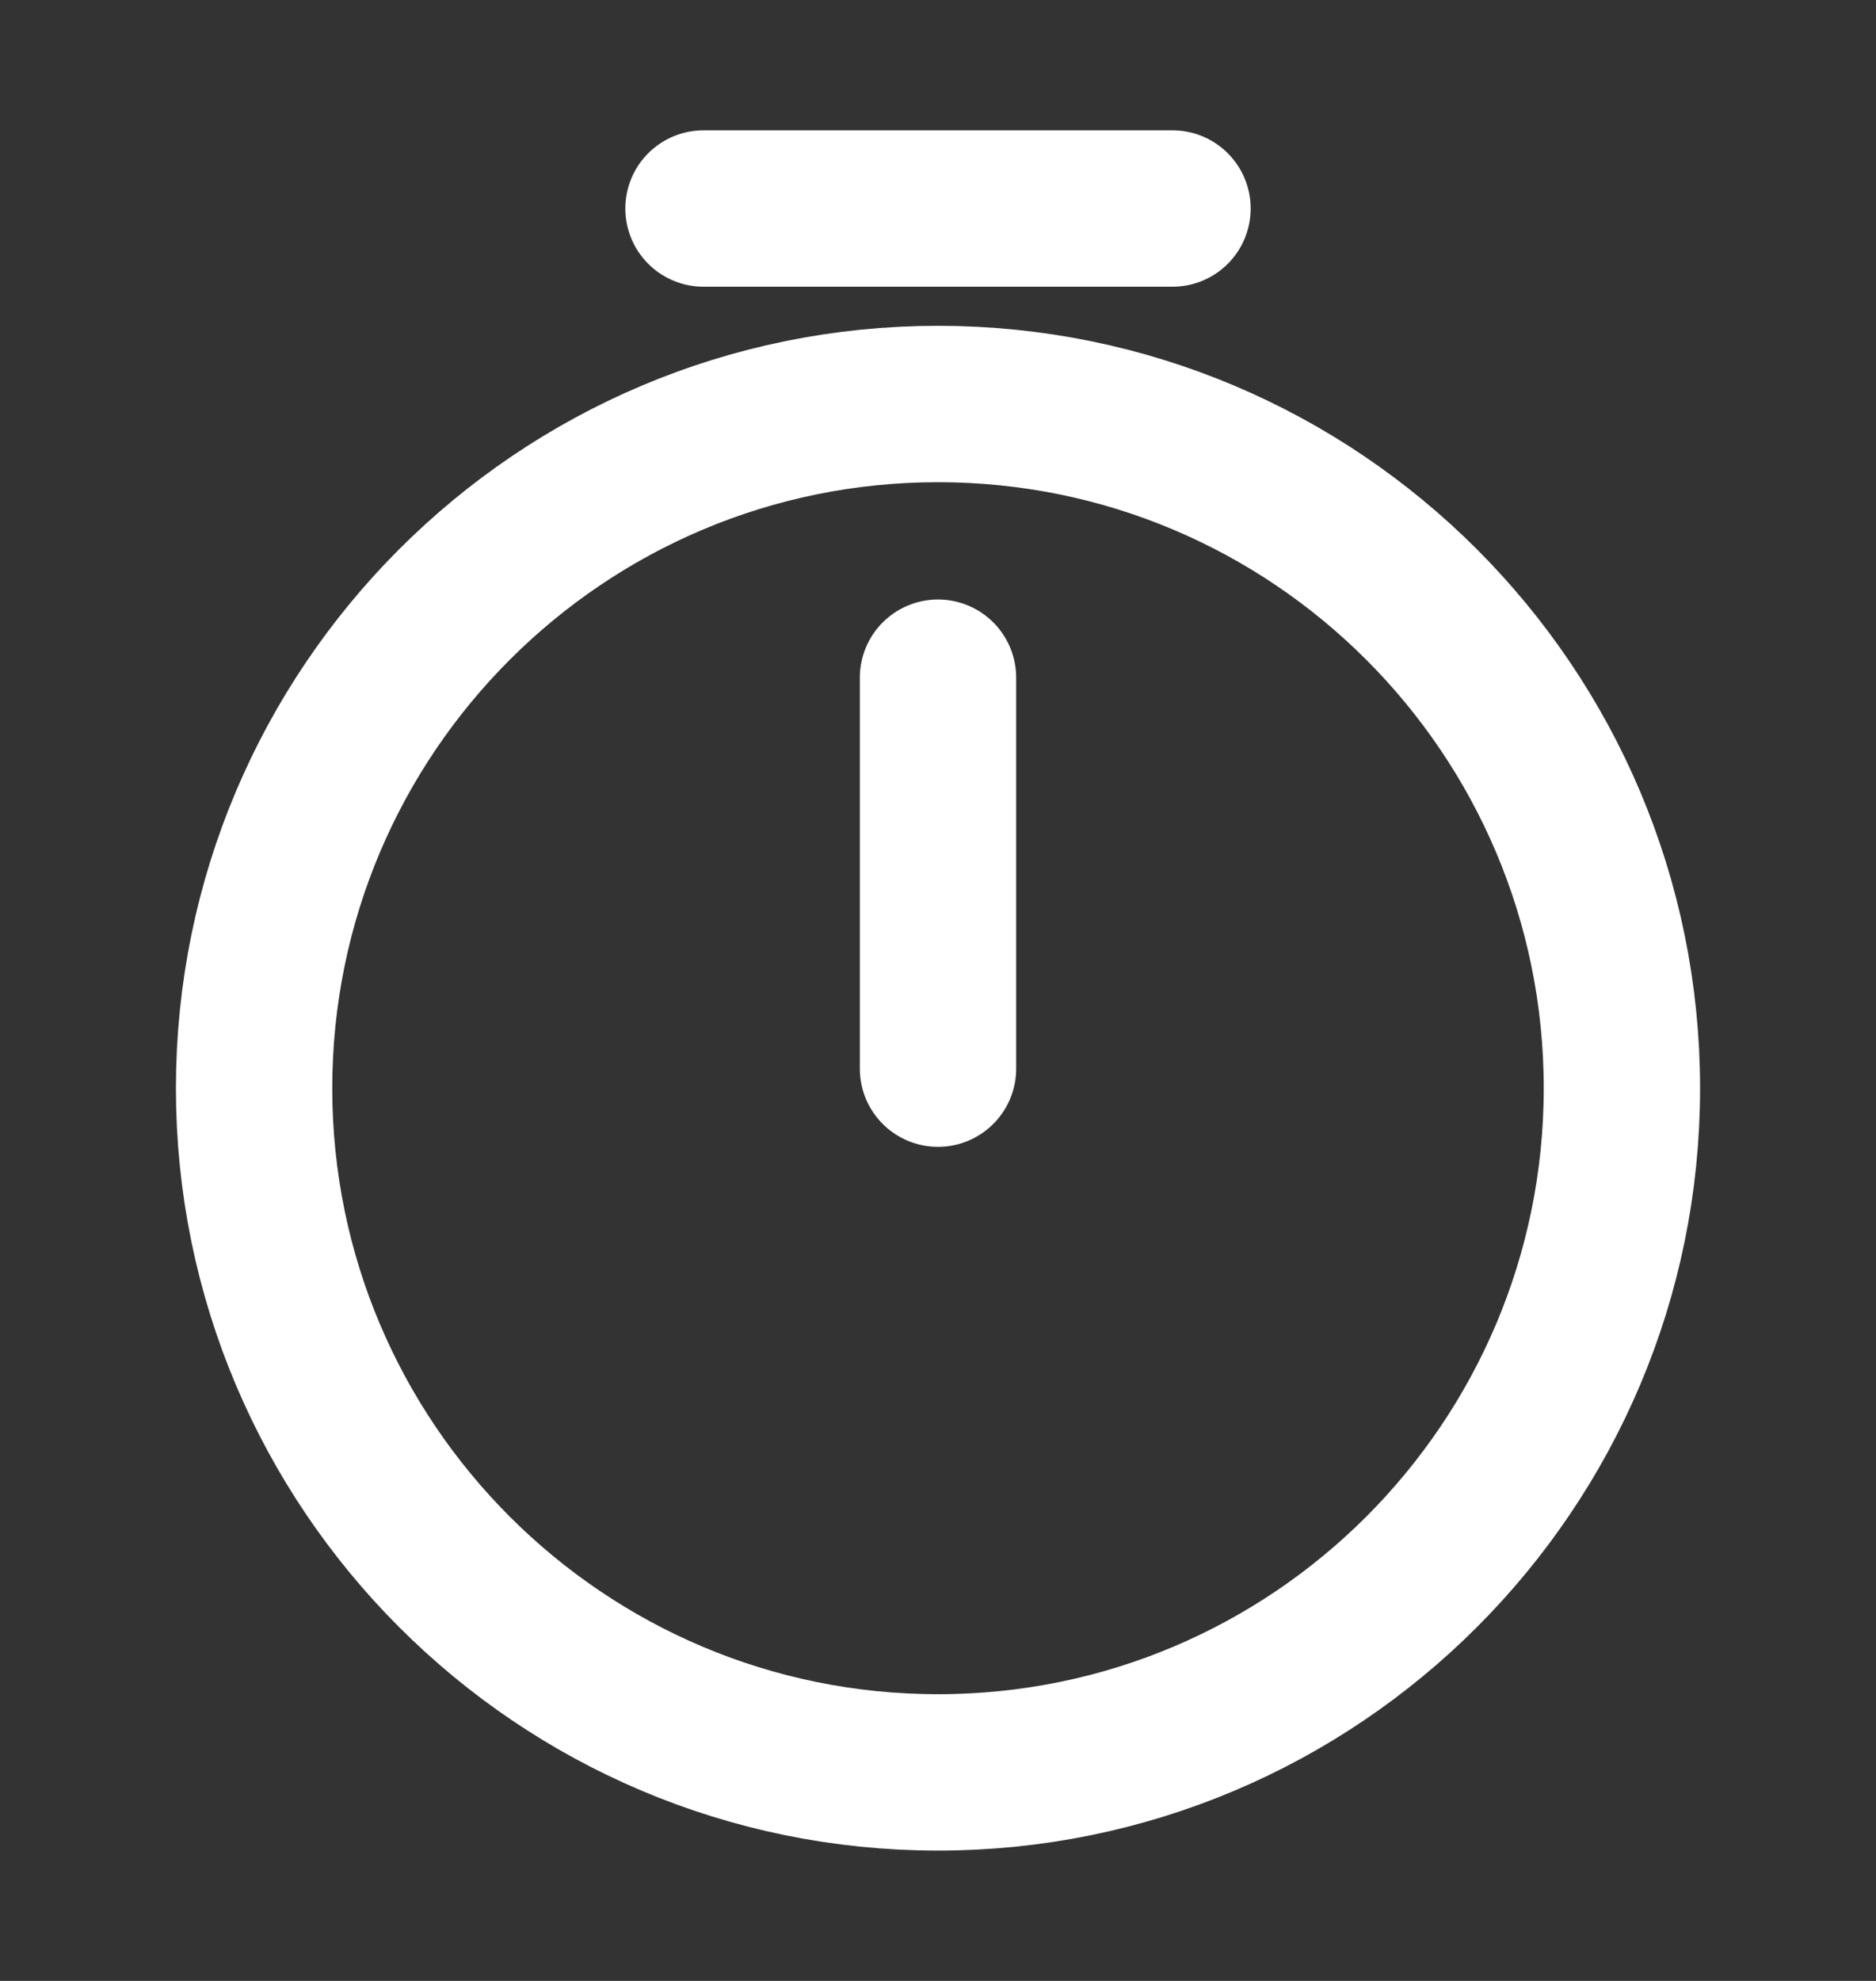 <svg width="18" height="19" viewBox="0 0 18 19" fill="none" xmlns="http://www.w3.org/2000/svg">
<rect x="0" y="0" width="18" height="19" fill="#333333" stroke="none"/>
<path d="M15.562 10.438C15.562 14.06 12.623 17 9 17C5.378 17 2.438 14.06 2.438 10.438C2.438 6.815 5.378 3.875 9 3.875C12.623 3.875 15.562 6.815 15.562 10.438Z" stroke="white" stroke-width="1.5" stroke-linecap="round" stroke-linejoin="round"/>
<path d="M9 6.5V10.25" stroke="white" stroke-width="1.5" stroke-linecap="round" stroke-linejoin="round"/>
<path d="M6.75 2H11.25" stroke="white" stroke-width="1.5" stroke-miterlimit="10" stroke-linecap="round" stroke-linejoin="round"/>
</svg>
